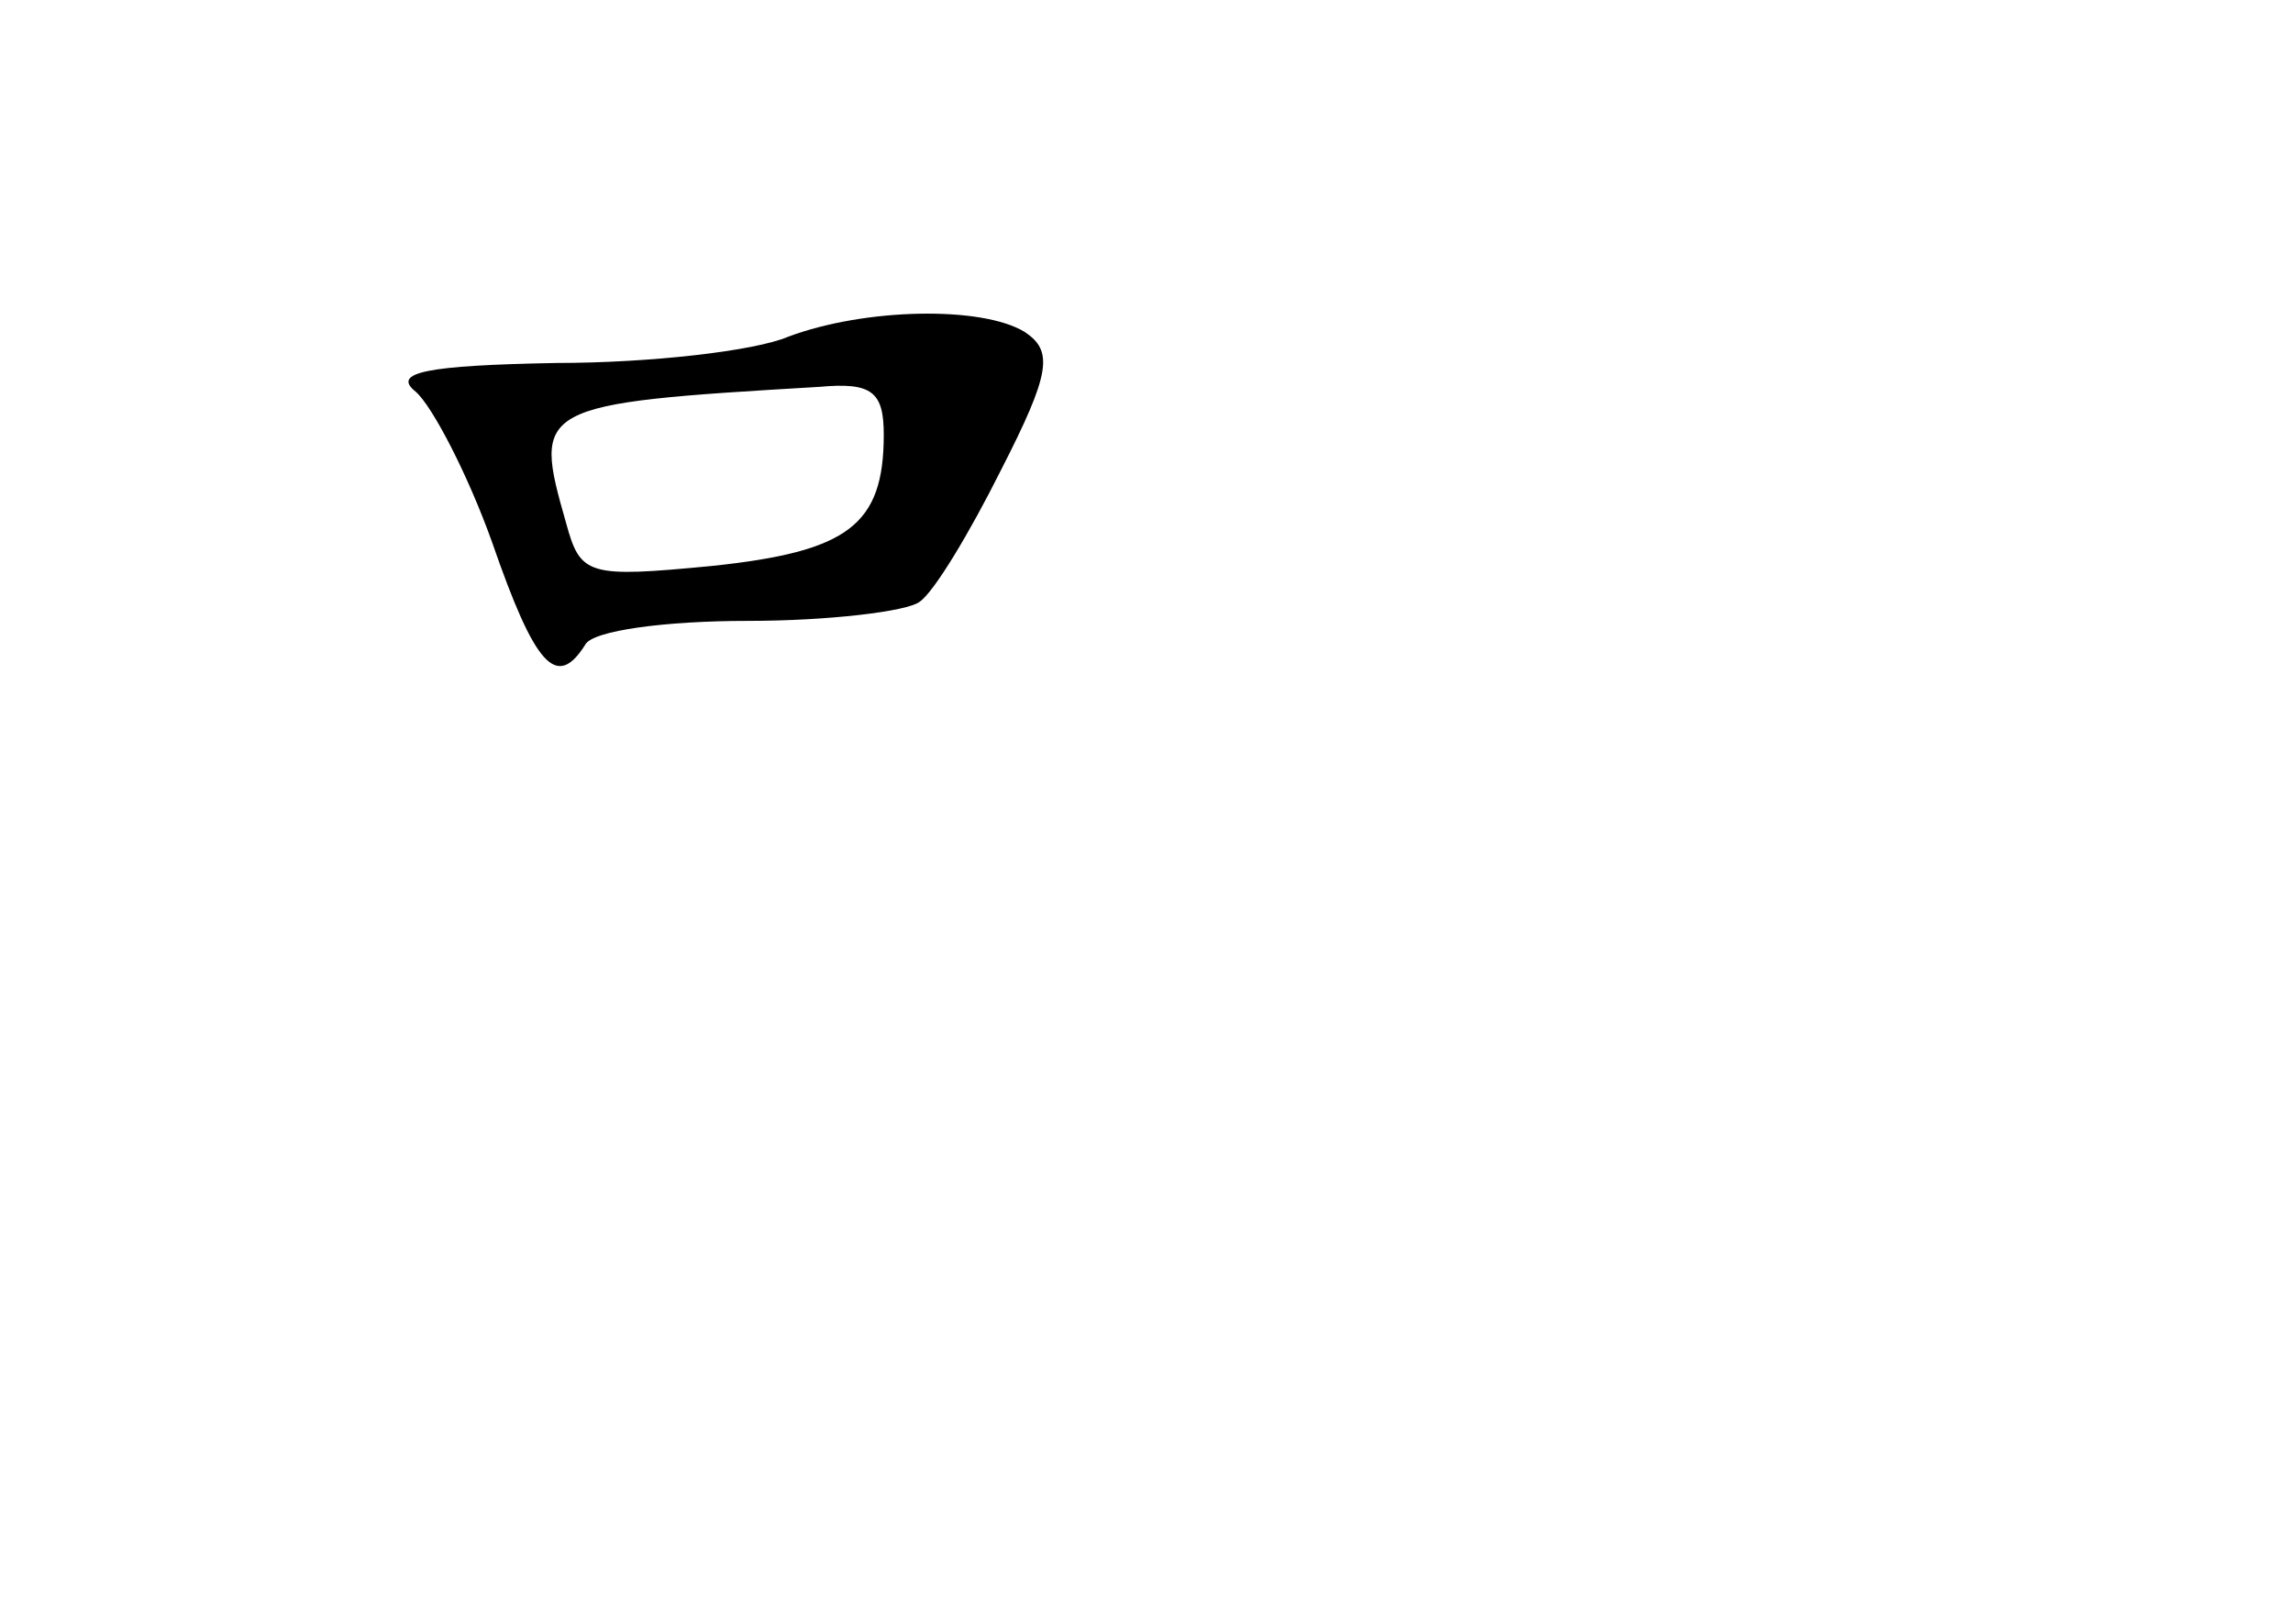 <?xml version="1.0" standalone="no"?>
<!DOCTYPE svg PUBLIC "-//W3C//DTD SVG 20010904//EN"
 "http://www.w3.org/TR/2001/REC-SVG-20010904/DTD/svg10.dtd">
<svg version="1.0" xmlns="http://www.w3.org/2000/svg"
 width="96pt" height="68pt" viewBox="0 0 96 68"
 preserveAspectRatio="xMidYMid meet">
<g transform="translate(0,68) scale(0.1,-0.1)"
fill="#000000" stroke="none">
<path d="M330 539 c-14 -6 -58 -11 -97 -11 -55 -1 -69 -4 -59 -12 7 -6 22 -35
32 -63 18 -52 27 -62 39 -43 3 6 34 10 68 10 34 0 67 4 72 8 6 4 21 29 34 55
21 41 22 50 10 58 -18 11 -67 10 -99 -2z m40 -41 c0 -38 -15 -49 -72 -55 -52
-5 -55 -4 -61 18 -14 49 -13 50 106 57 22 2 27 -2 27 -20z"/>
</g>
</svg>
